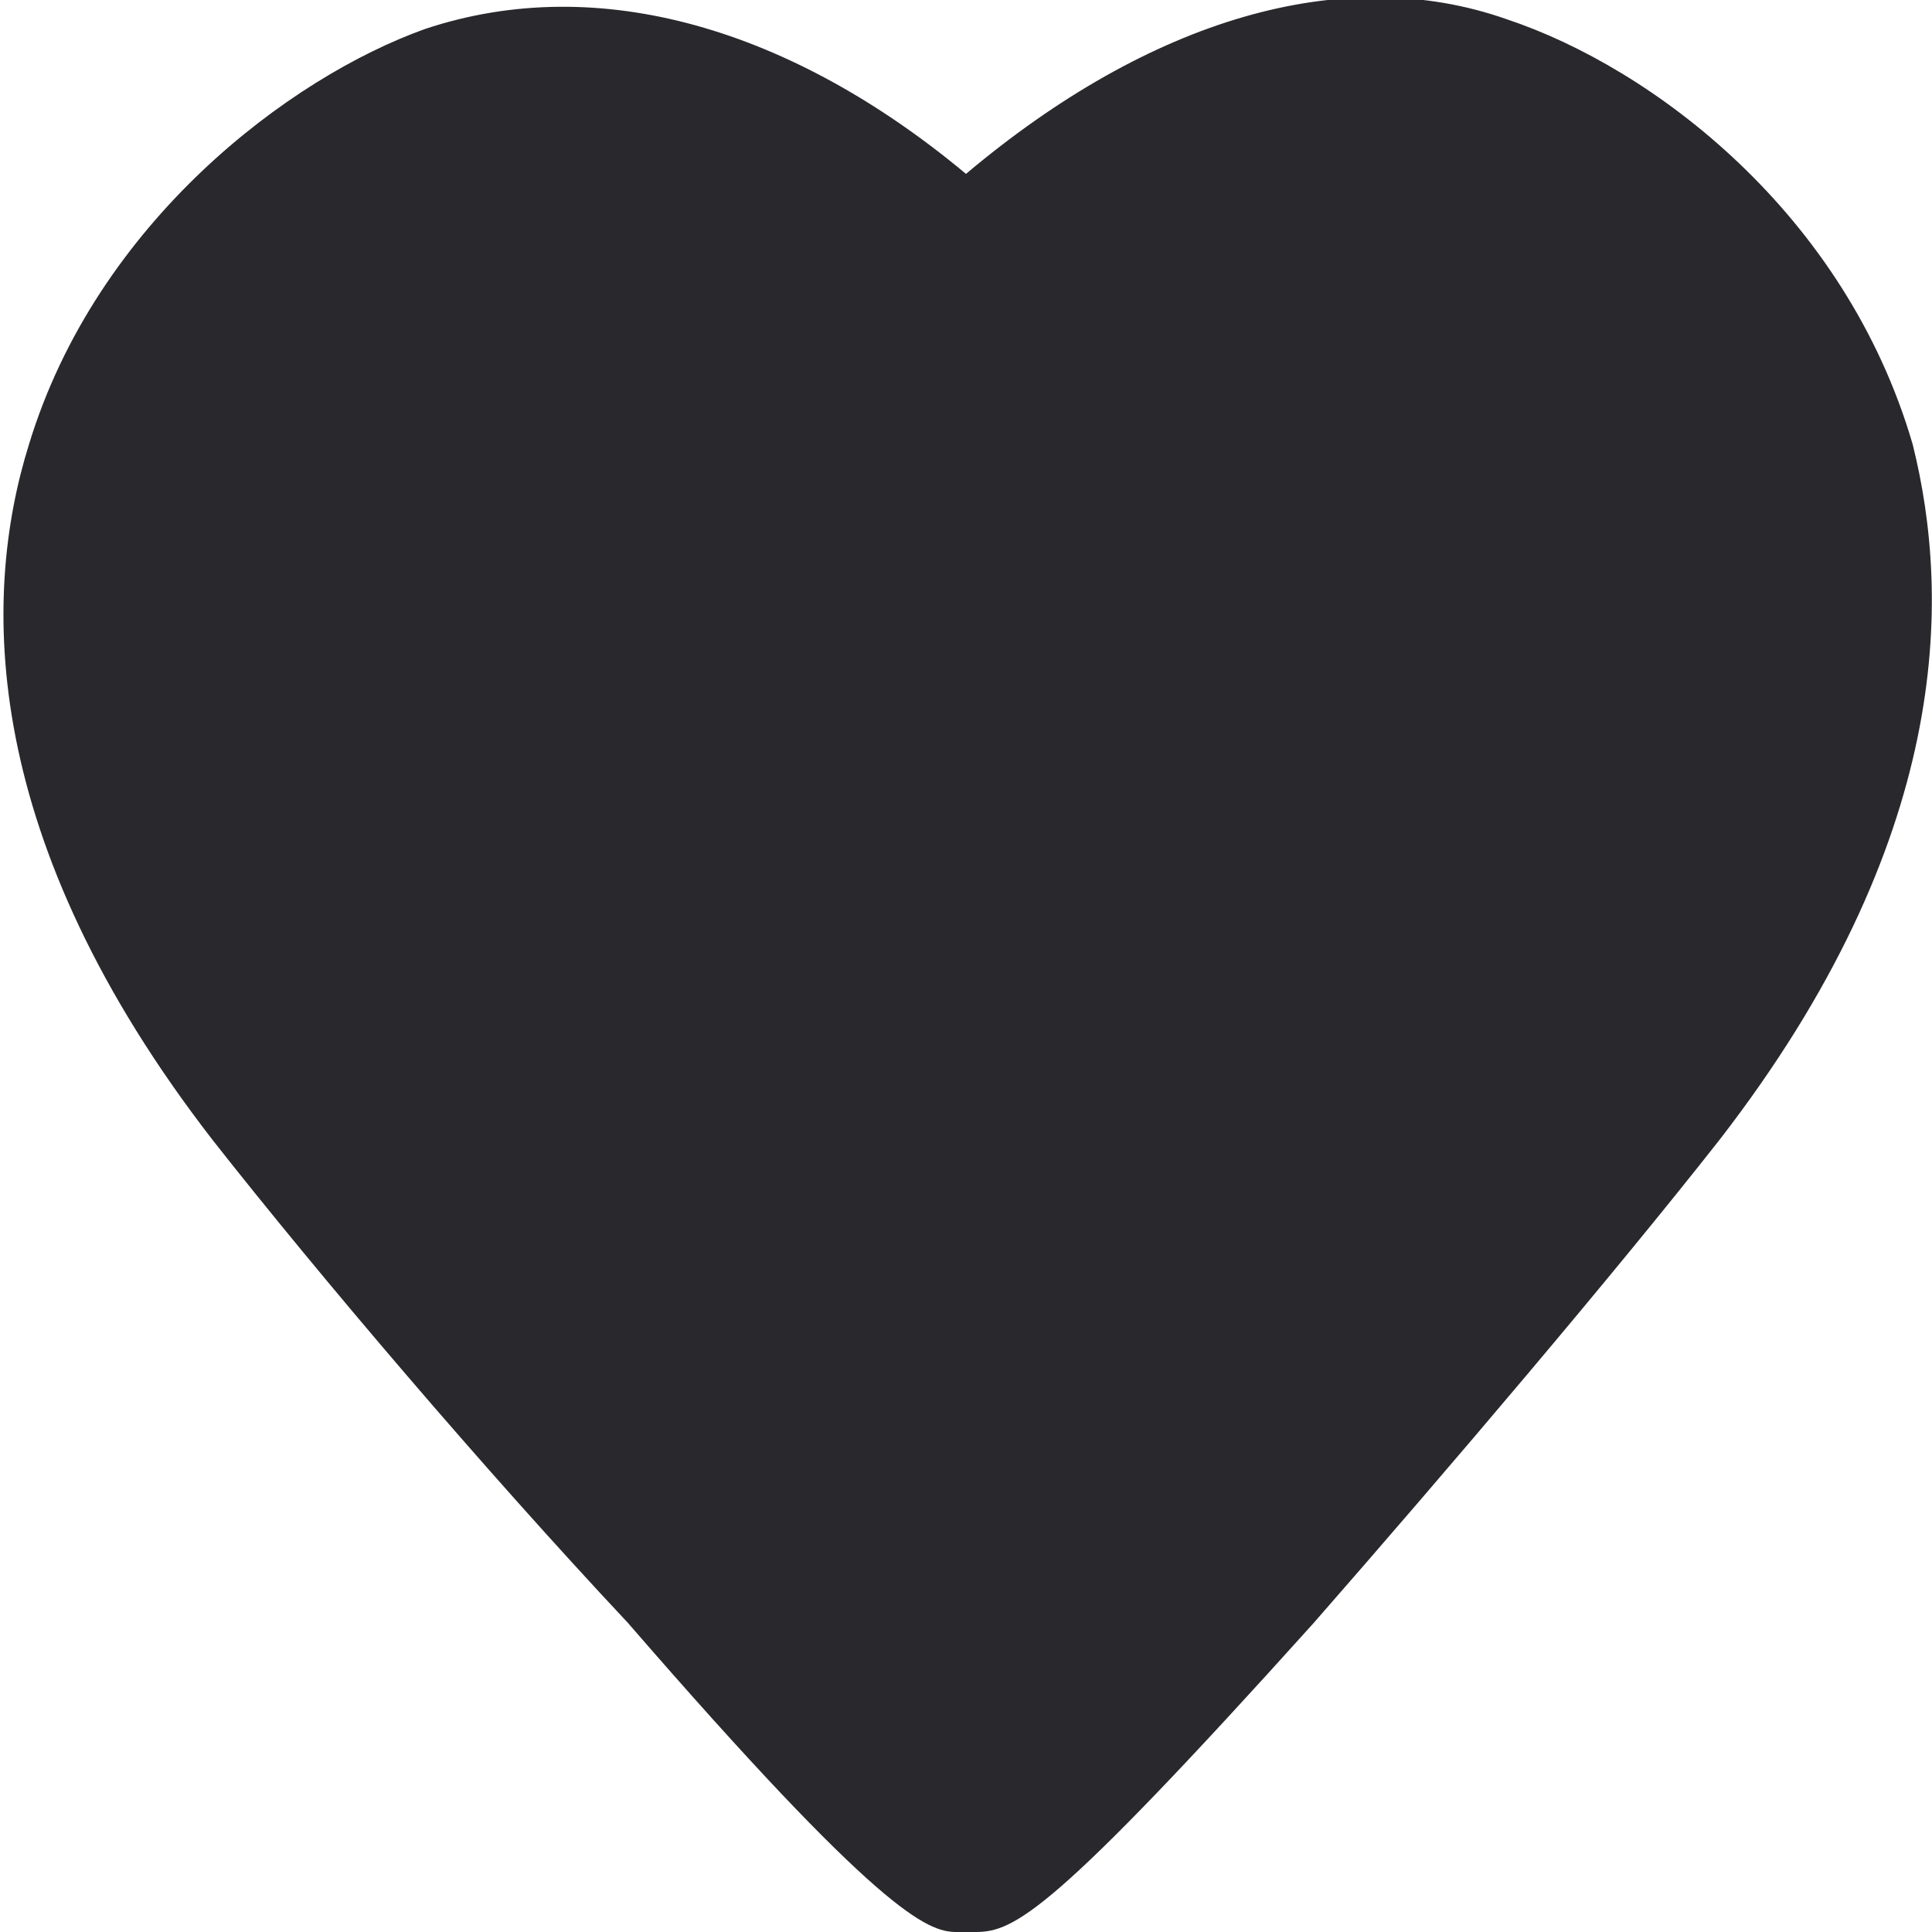 <svg version="1.2" xmlns="http://www.w3.org/2000/svg" viewBox="0 0 20 20" width="20" height="20"><style>.a{fill:#29282d}</style><path class="a" d="m17.8 11.8c-1.1 1.4-2.8 3.4-4.2 5-2.7 3-3.1 3.2-3.5 3.2h-0.1c0 0 0 0-0.1 0-0.3 0-0.8-0.2-3.4-3.2-1.5-1.6-3.2-3.6-4.3-5-2.4-3.1-2.4-5.6-1.9-7.2 0.7-2.3 2.7-3.8 4.1-4.3 1.8-0.6 3.8 0 5.6 1.5 1.9-1.6 3.9-2.2 5.6-1.6 1.5 0.5 3.5 2 4.2 4.4 0.4 1.6 0.4 4.1-2 7.2zm-1.3-1c-2 2.4-5.3 6.3-6.5 7.4-1.1-1.1-4.5-5-6.4-7.4-1.7-2-2.3-4-1.7-5.7 0.5-1.8 2-2.8 3.1-3.2 1.2-0.5 2.9 0.1 4.4 1.6 0.3 0.3 0.7 0.4 1.1 0.2q0.1-0.1 0.2-0.2c1.5-1.5 3.2-2.1 4.4-1.7 1.1 0.5 2.6 1.5 3.1 3.3 0.5 1.7-0.1 3.7-1.7 5.7z"/></svg>